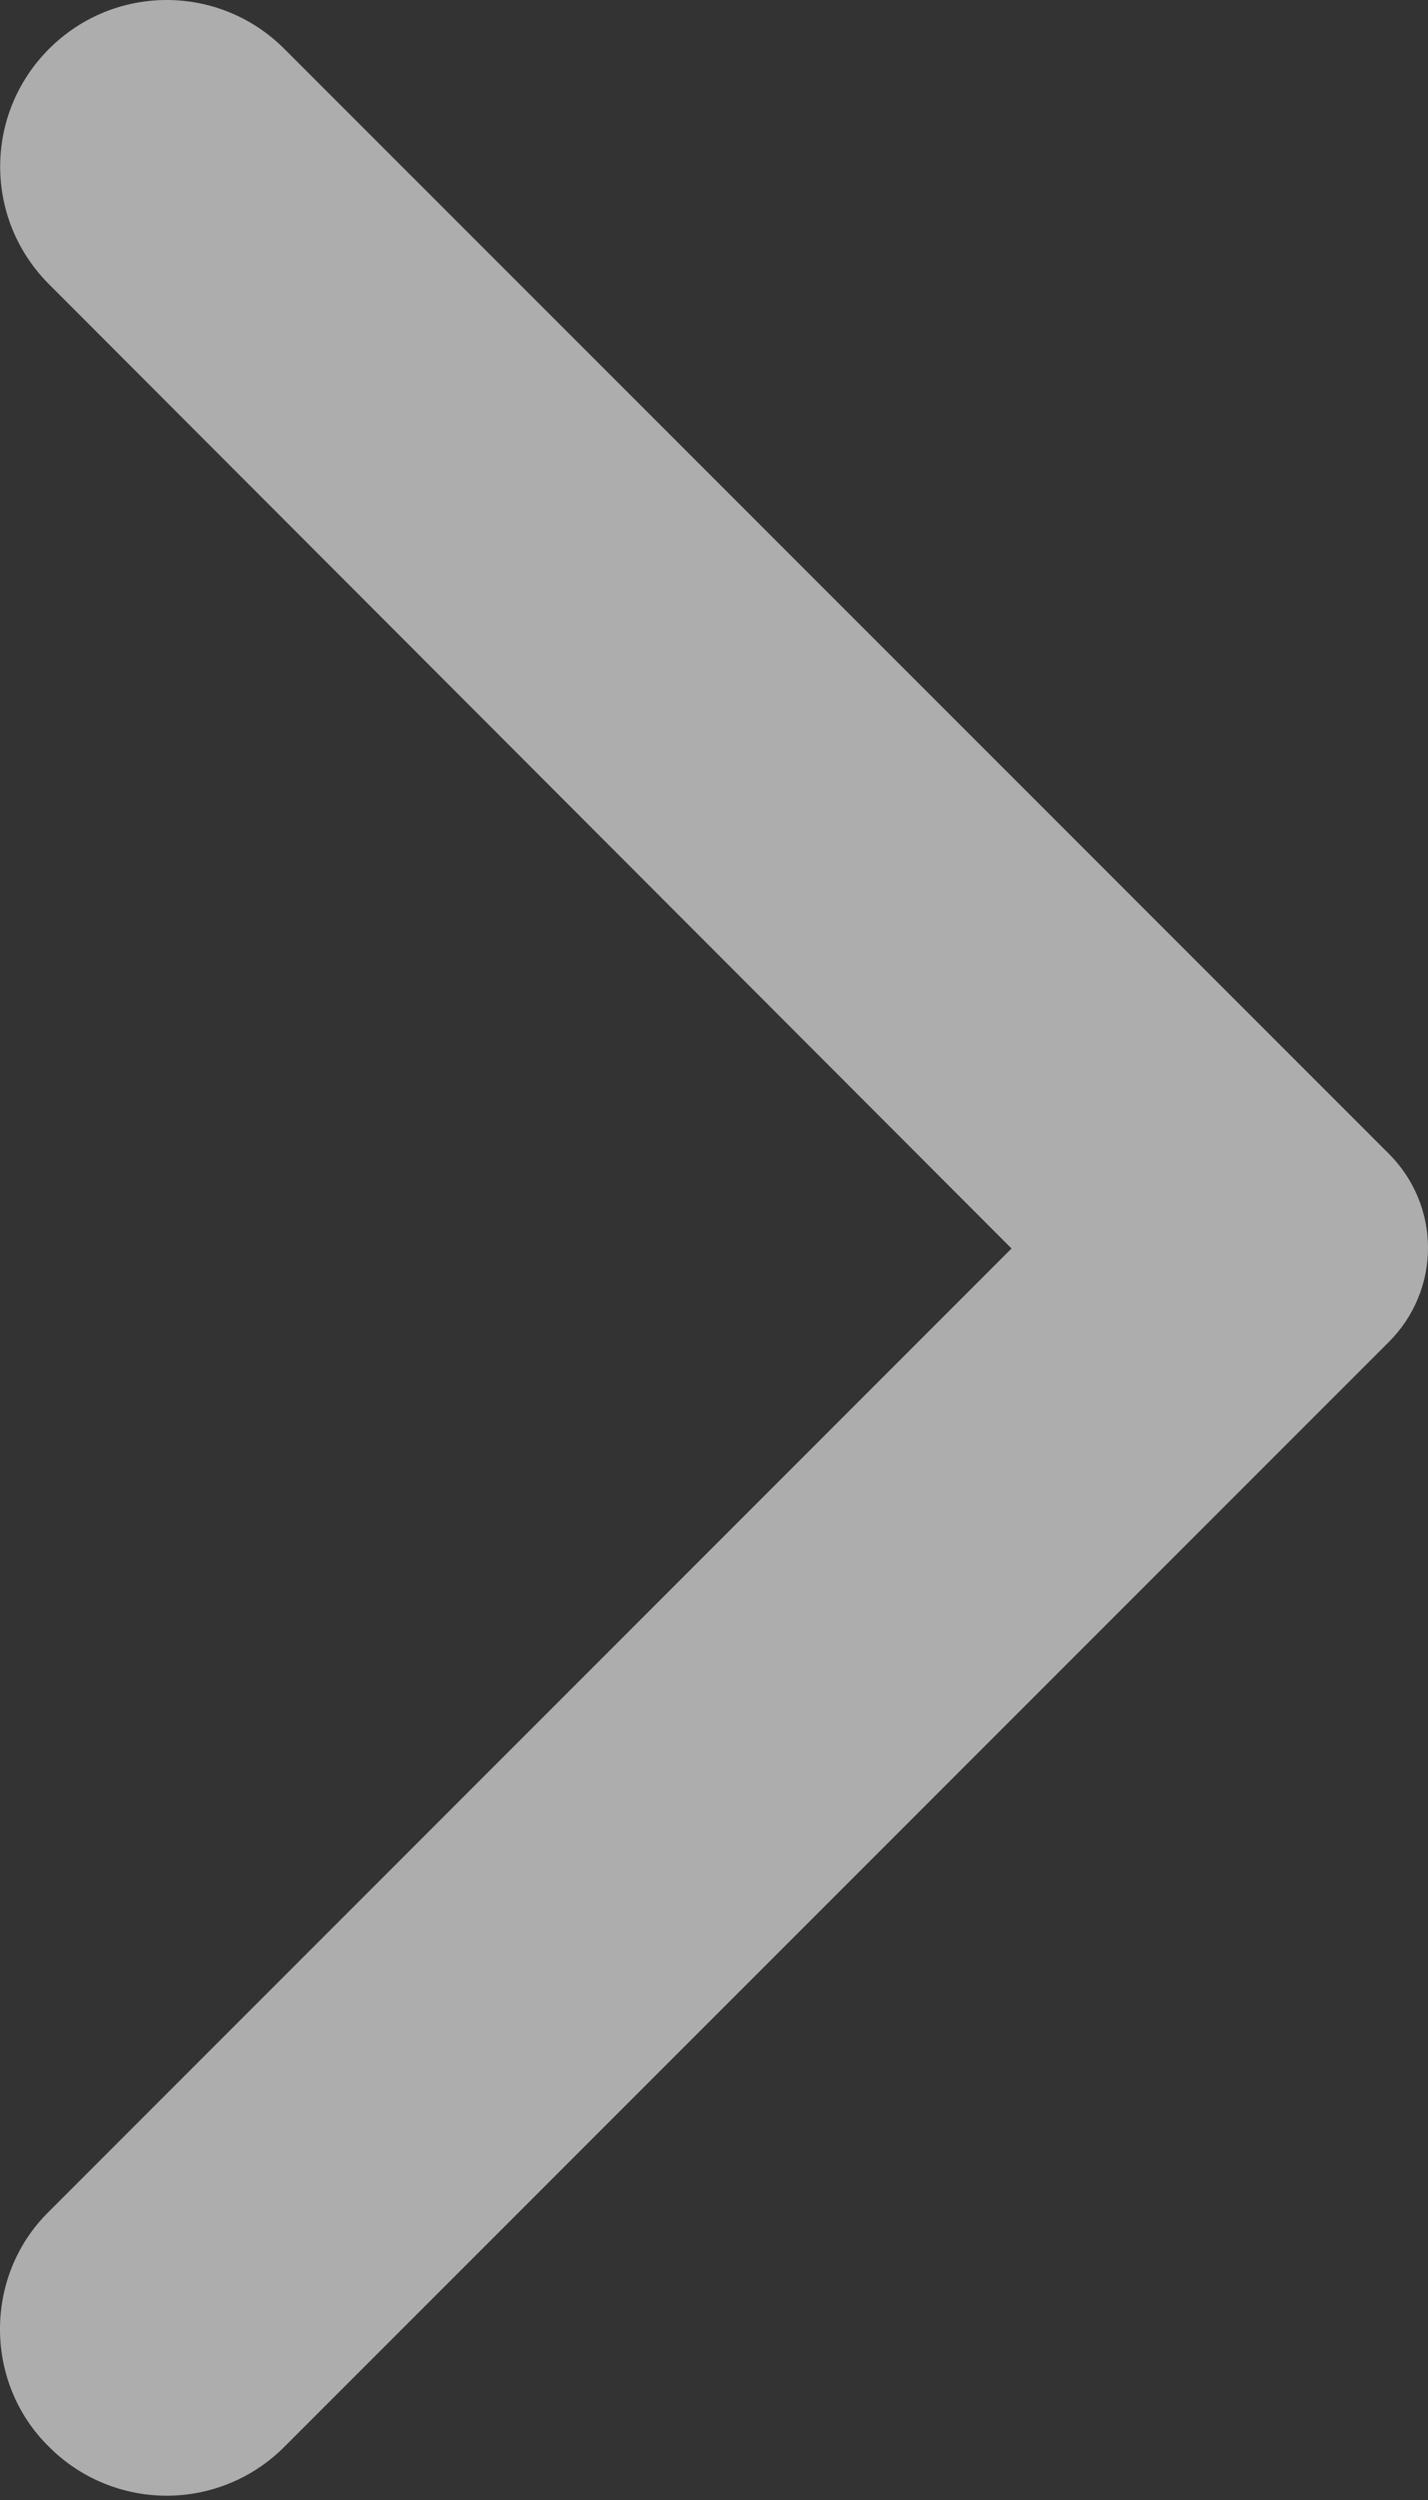 <svg width="20" height="35" viewBox="0 0 20 35" fill="none" xmlns="http://www.w3.org/2000/svg">
<rect x="0" y="0" width="20" height="35" fill="#333333" stroke="none"/>
<path d="M0.687 34.256C0.903 34.473 1.16 34.645 1.442 34.762C1.725 34.879 2.028 34.94 2.334 34.94C2.641 34.94 2.944 34.879 3.227 34.762C3.509 34.645 3.766 34.473 3.982 34.256L19.456 18.783C19.628 18.61 19.765 18.406 19.858 18.181C19.952 17.955 20 17.714 20 17.47C20 17.226 19.952 16.985 19.858 16.759C19.765 16.534 19.628 16.33 19.456 16.157L3.982 0.684C3.07 -0.228 1.599 -0.228 0.687 0.684C-0.226 1.597 -0.226 3.068 0.687 3.98L14.167 17.479L0.668 30.979C-0.226 31.873 -0.226 33.362 0.687 34.256Z" fill="white" fill-opacity="0.6"/>
</svg>
